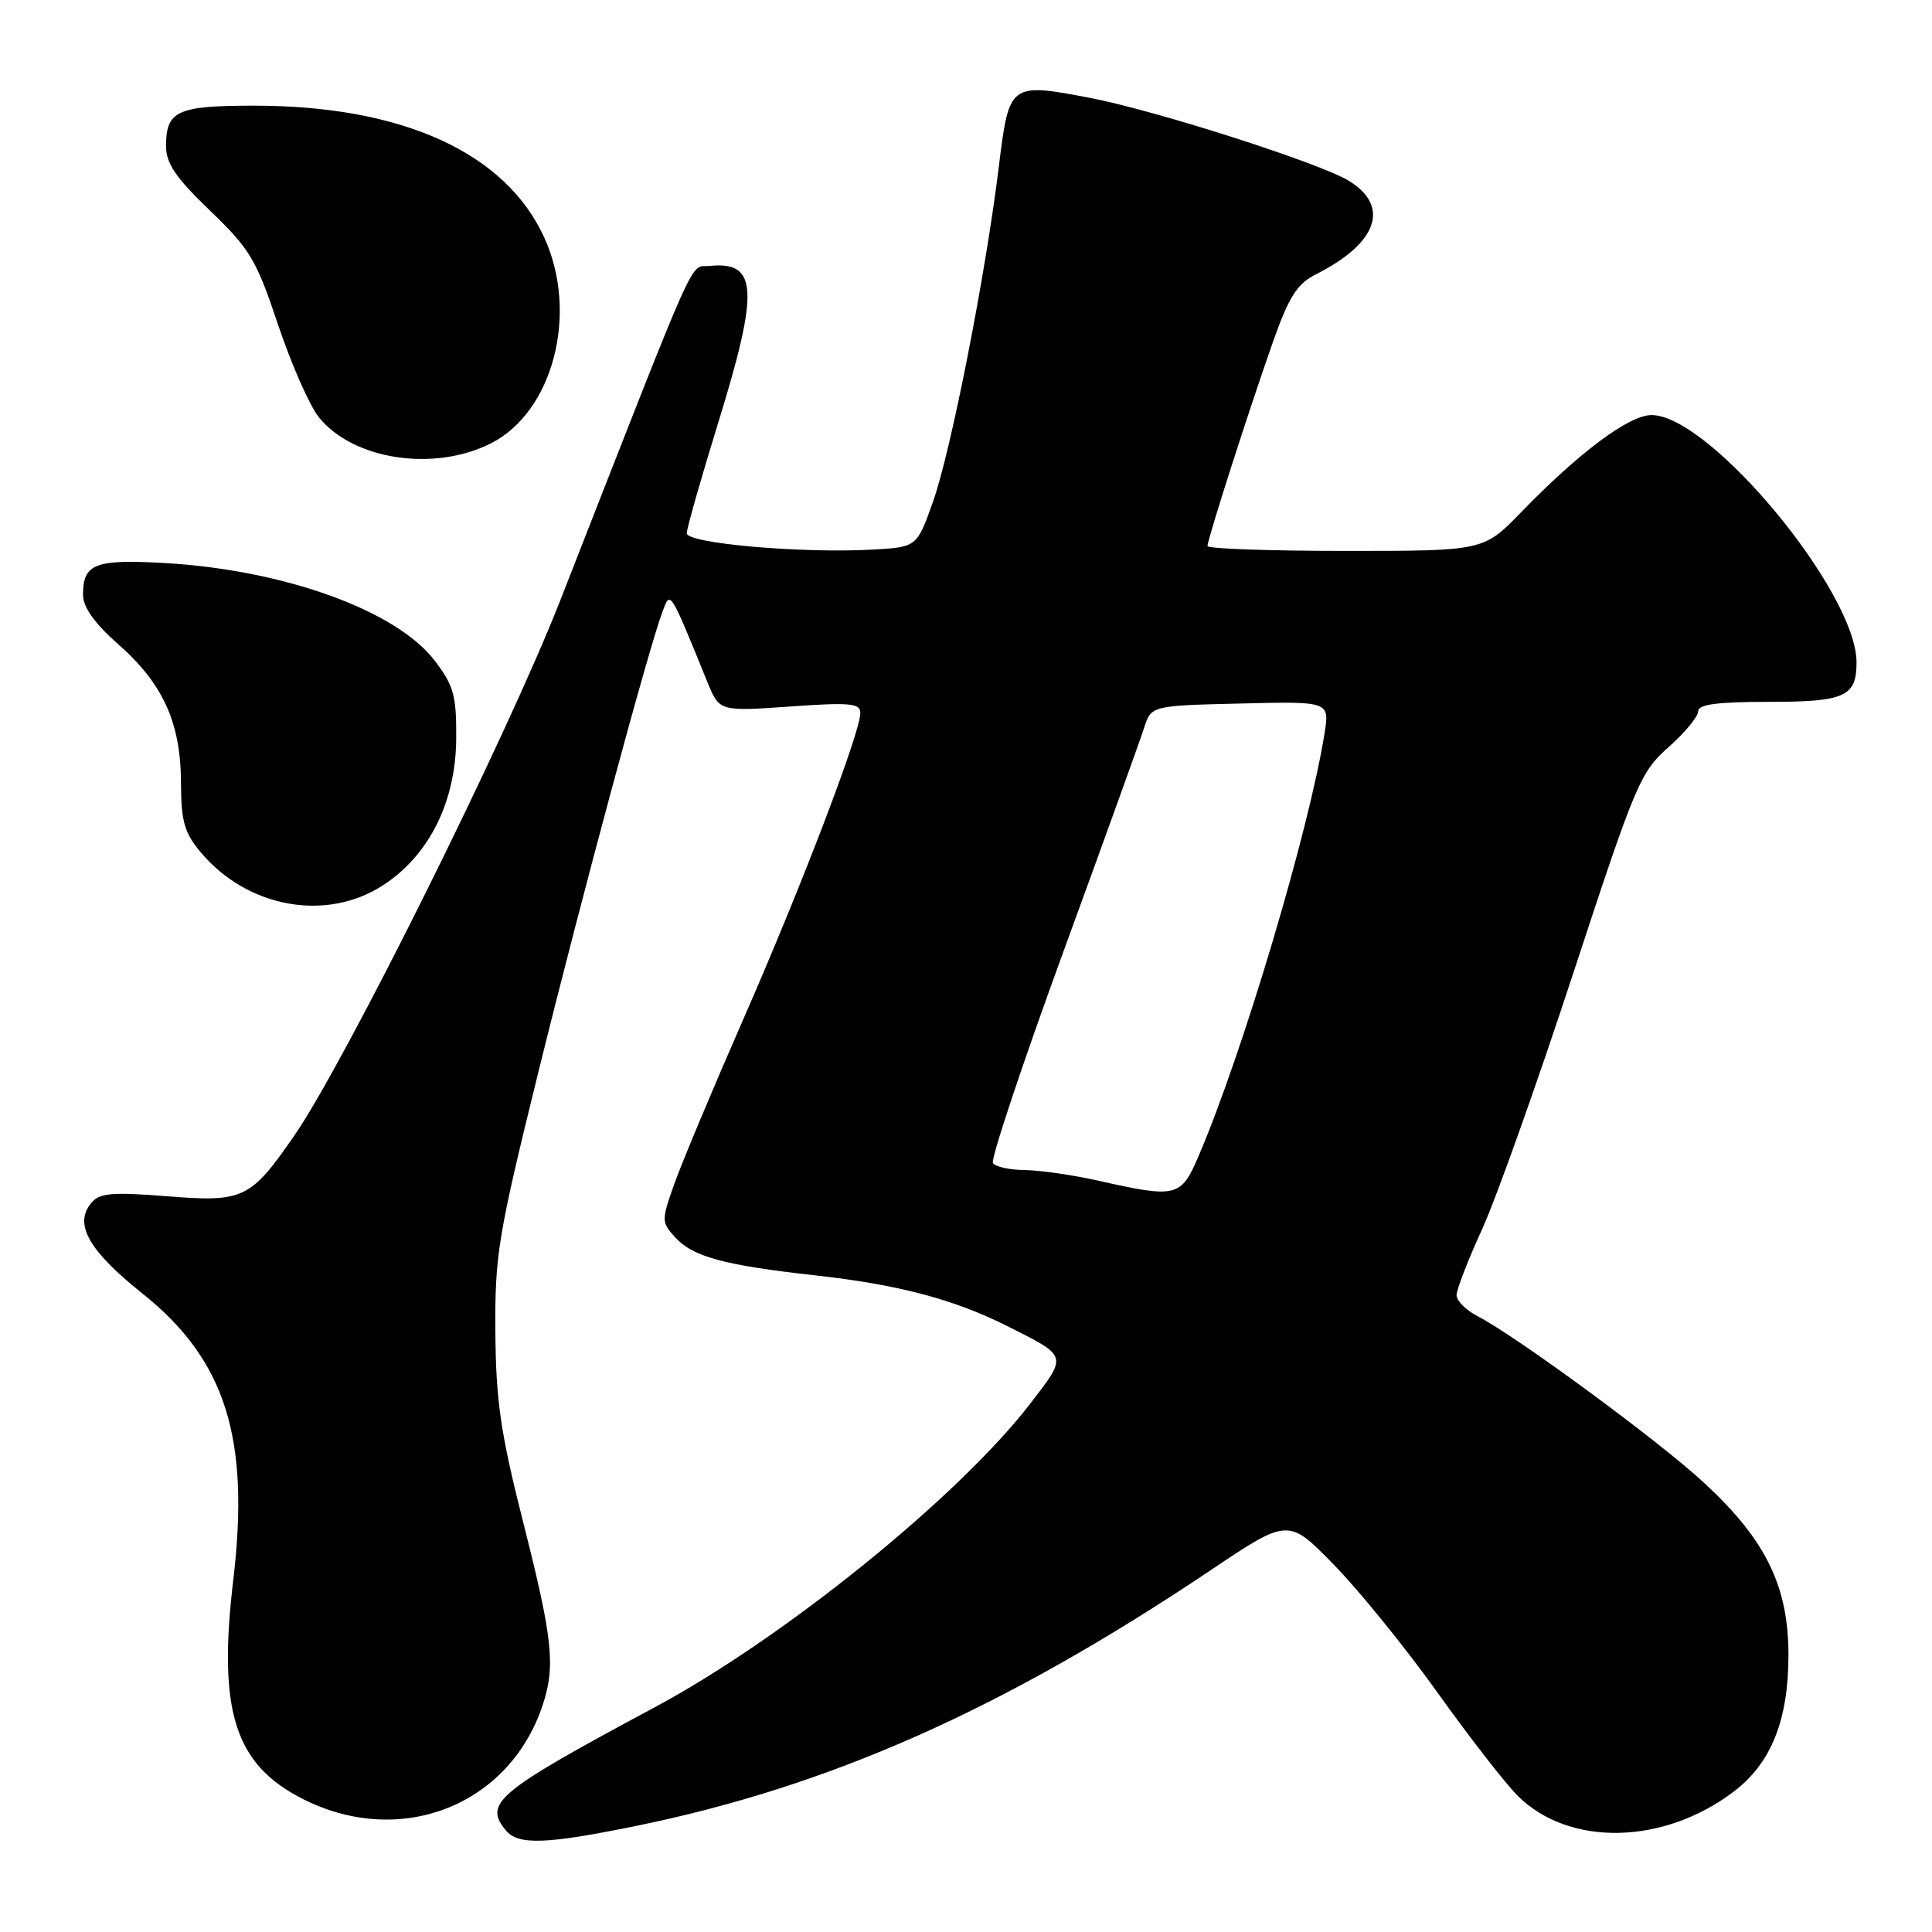 <?xml version="1.0" encoding="UTF-8" standalone="no"?>
<!DOCTYPE svg PUBLIC "-//W3C//DTD SVG 1.1//EN" "http://www.w3.org/Graphics/SVG/1.1/DTD/svg11.dtd" >
<svg xmlns="http://www.w3.org/2000/svg" xmlns:xlink="http://www.w3.org/1999/xlink" version="1.1" viewBox="0 0 256 256">
 <g >
 <path fill="currentColor"
d=" M 84.12 241.98 C 109.95 236.71 132.92 226.50 160.36 208.10 C 170.71 201.15 170.71 201.15 176.74 207.33 C 180.06 210.72 186.22 218.32 190.43 224.21 C 194.64 230.10 199.43 236.28 201.08 237.93 C 207.89 244.73 220.44 244.48 229.79 237.35 C 234.68 233.61 236.95 227.96 236.98 219.45 C 237.01 210.23 234.02 204.08 225.81 196.49 C 219.81 190.93 201.04 177.13 195.75 174.38 C 194.24 173.59 193.00 172.35 193.00 171.62 C 193.00 170.88 194.52 166.96 196.38 162.89 C 198.24 158.83 203.67 143.57 208.45 129.00 C 216.71 103.83 217.34 102.32 221.09 99.00 C 223.26 97.08 225.02 94.94 225.02 94.25 C 225.00 93.34 227.52 93.00 234.30 93.00 C 244.47 93.00 246.00 92.32 246.00 87.76 C 246.00 78.45 226.56 55.00 218.84 55.00 C 215.87 55.00 209.29 59.90 201.54 67.89 C 196.58 73.00 196.58 73.00 178.29 73.00 C 168.23 73.00 160.00 72.71 160.00 72.35 C 160.00 71.45 165.59 54.02 168.71 45.20 C 170.81 39.27 171.88 37.60 174.40 36.33 C 182.53 32.23 184.24 27.35 178.75 23.97 C 174.94 21.62 153.18 14.65 144.43 12.97 C 133.81 10.94 133.71 11.01 132.36 22.00 C 130.60 36.41 126.01 59.77 123.62 66.50 C 121.49 72.50 121.49 72.50 115.50 72.83 C 106.15 73.34 91.00 72.00 91.00 70.66 C 91.00 70.02 92.88 63.42 95.17 56.00 C 100.62 38.36 100.40 34.58 94.00 35.24 C 91.28 35.52 92.94 31.80 74.26 79.50 C 67.21 97.51 45.74 140.71 38.98 150.50 C 33.20 158.86 32.25 159.31 22.26 158.52 C 14.82 157.93 13.18 158.07 12.09 159.40 C 9.76 162.20 11.75 165.71 18.85 171.38 C 29.87 180.17 33.15 190.49 30.91 209.34 C 28.84 226.81 31.11 233.88 40.28 238.45 C 53.11 244.85 67.38 239.26 71.85 226.10 C 73.64 220.82 73.27 217.29 69.36 201.85 C 66.33 189.89 65.71 185.67 65.64 176.50 C 65.56 166.31 65.98 163.76 71.35 142.00 C 77.08 118.79 85.96 85.85 87.80 81.00 C 88.84 78.25 88.73 78.08 93.74 90.39 C 95.33 94.27 95.33 94.27 104.66 93.62 C 112.65 93.05 114.00 93.18 114.00 94.48 C 114.00 97.06 106.14 117.62 98.47 135.10 C 94.47 144.23 90.38 153.99 89.38 156.79 C 87.63 161.72 87.63 161.93 89.45 163.94 C 91.78 166.52 95.92 167.65 108.00 168.99 C 119.01 170.21 126.37 172.15 133.46 175.71 C 141.55 179.77 141.48 179.53 136.53 185.97 C 127.00 198.34 103.87 217.05 86.76 226.22 C 65.80 237.46 64.03 238.92 67.04 242.55 C 68.66 244.50 72.33 244.38 84.12 241.98 Z  M 50.74 117.31 C 56.84 113.36 60.38 106.29 60.45 97.93 C 60.49 92.16 60.14 90.87 57.60 87.54 C 52.53 80.90 37.70 75.53 21.89 74.61 C 12.57 74.08 11.00 74.68 11.00 78.82 C 11.00 80.45 12.52 82.59 15.64 85.34 C 21.60 90.58 23.95 95.75 23.98 103.67 C 24.00 108.86 24.42 110.35 26.62 112.96 C 32.80 120.30 43.23 122.18 50.74 117.31 Z  M 65.04 58.75 C 73.29 54.59 76.70 41.52 72.13 31.50 C 67.00 20.22 53.32 14.00 33.65 14.00 C 23.48 14.00 22.00 14.68 22.00 19.36 C 22.00 21.66 23.30 23.56 27.84 27.92 C 33.13 33.01 33.98 34.42 36.84 43.02 C 38.59 48.23 41.02 53.76 42.25 55.29 C 46.80 60.93 57.49 62.56 65.04 58.75 Z  M 145.50 156.44 C 142.20 155.70 137.84 155.07 135.81 155.04 C 133.78 155.02 131.87 154.60 131.57 154.11 C 131.26 153.61 135.42 141.13 140.81 126.36 C 146.21 111.59 151.05 98.15 151.58 96.50 C 152.54 93.50 152.54 93.50 164.37 93.22 C 176.19 92.93 176.19 92.93 175.50 97.22 C 173.45 110.07 164.64 139.62 158.79 153.25 C 156.48 158.64 155.88 158.78 145.50 156.44 Z "/>
</g>
</svg>